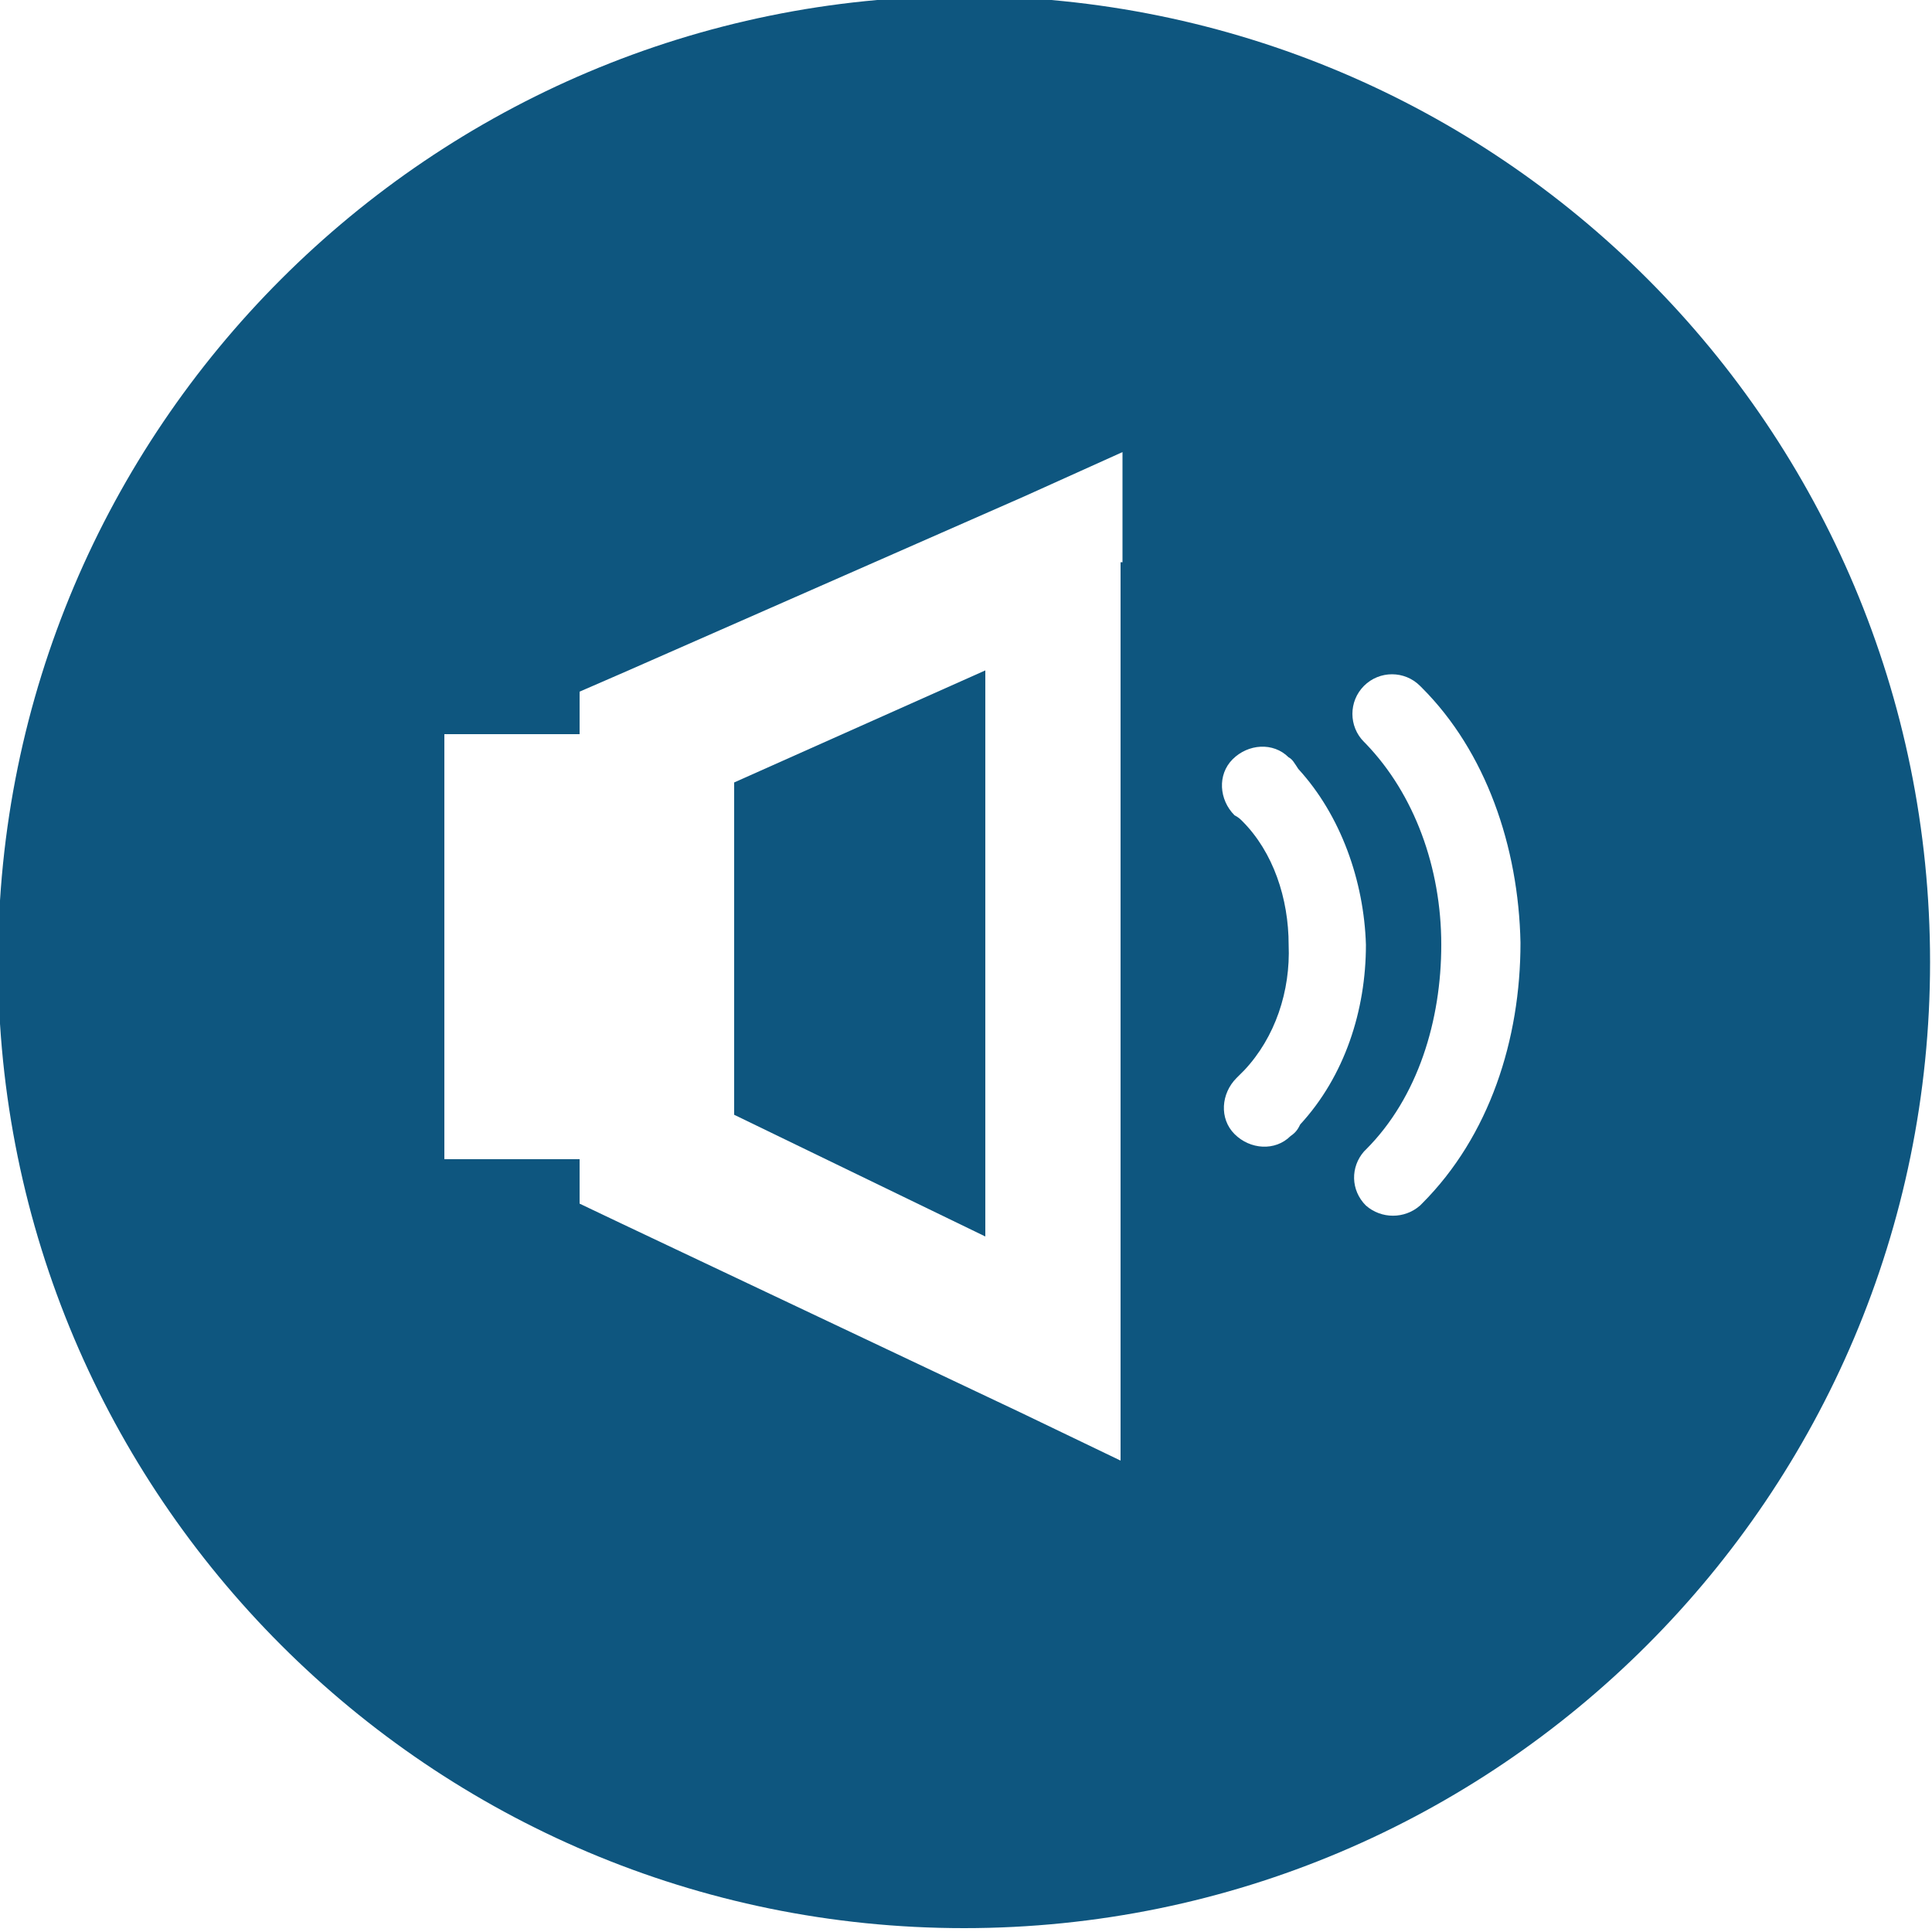 <?xml version="1.0" encoding="utf-8"?>
<!-- Generator: Adobe Illustrator 18.1.1, SVG Export Plug-In . SVG Version: 6.00 Build 0)  -->
<svg version="1.1" id="Layer_1" xmlns="http://www.w3.org/2000/svg" xmlns:xlink="http://www.w3.org/1999/xlink" x="0px" y="0px"
	 viewBox="0 0 100 100" enable-background="new 0 0 100 100" xml:space="preserve">
<g>
	<polygon opacity="0.95" fill="#034E79" points="38,57.7 51,64 51,34.7 38,40.5 	"/>
	<path opacity="0.95" fill="#034E79" d="M49.9-0.2c-27.6,0-50,22.4-50,50c0,27.6,22.4,50,50,50c27.6,0,50-22.4,50-50
		C99.9,22.2,77.6-0.2,49.9-0.2z M58,29.1v40.7v5.8l-5.2-2.5l-20.7-9.8l-2.1-1V60h-7V38h7v-2.2l2.3-1l20.7-9.1l5.1-2.3V29.1z
		 M66.8,58.8c-0.8,0.8-2.1,0.7-2.9-0.1c-0.8-0.8-0.7-2.1,0.1-2.9c0.1-0.1,0.2-0.2,0.4-0.4c1.6-1.7,2.4-4.1,2.3-6.5
		c0-2.4-0.8-4.8-2.4-6.4c-0.1-0.1-0.2-0.2-0.4-0.3c-0.8-0.8-0.9-2.1-0.1-2.9c0.8-0.8,2.1-0.9,2.9-0.1c0.2,0.1,0.3,0.3,0.5,0.6
		c2.2,2.4,3.4,5.8,3.5,9.1c0,3.4-1.1,6.8-3.4,9.3C67.2,58.4,67.1,58.6,66.8,58.8z M73.6,62.3c0,0-0.1,0.1-0.1,0.1
		c-0.8,0.7-2,0.7-2.8,0c-0.8-0.8-0.8-2-0.1-2.8c0,0,0.1-0.1,0.1-0.1c2.7-2.7,3.9-6.7,3.9-10.6c0-4-1.4-7.8-3.9-10.4l-0.1-0.1
		c-0.8-0.8-0.8-2.1,0-2.9c0.8-0.8,2.1-0.8,2.9,0l0.1,0.1l0,0c3.3,3.3,5,8.2,5.1,13.2C78.7,53.8,77.1,58.8,73.6,62.3z"/>
</g>
</svg>

